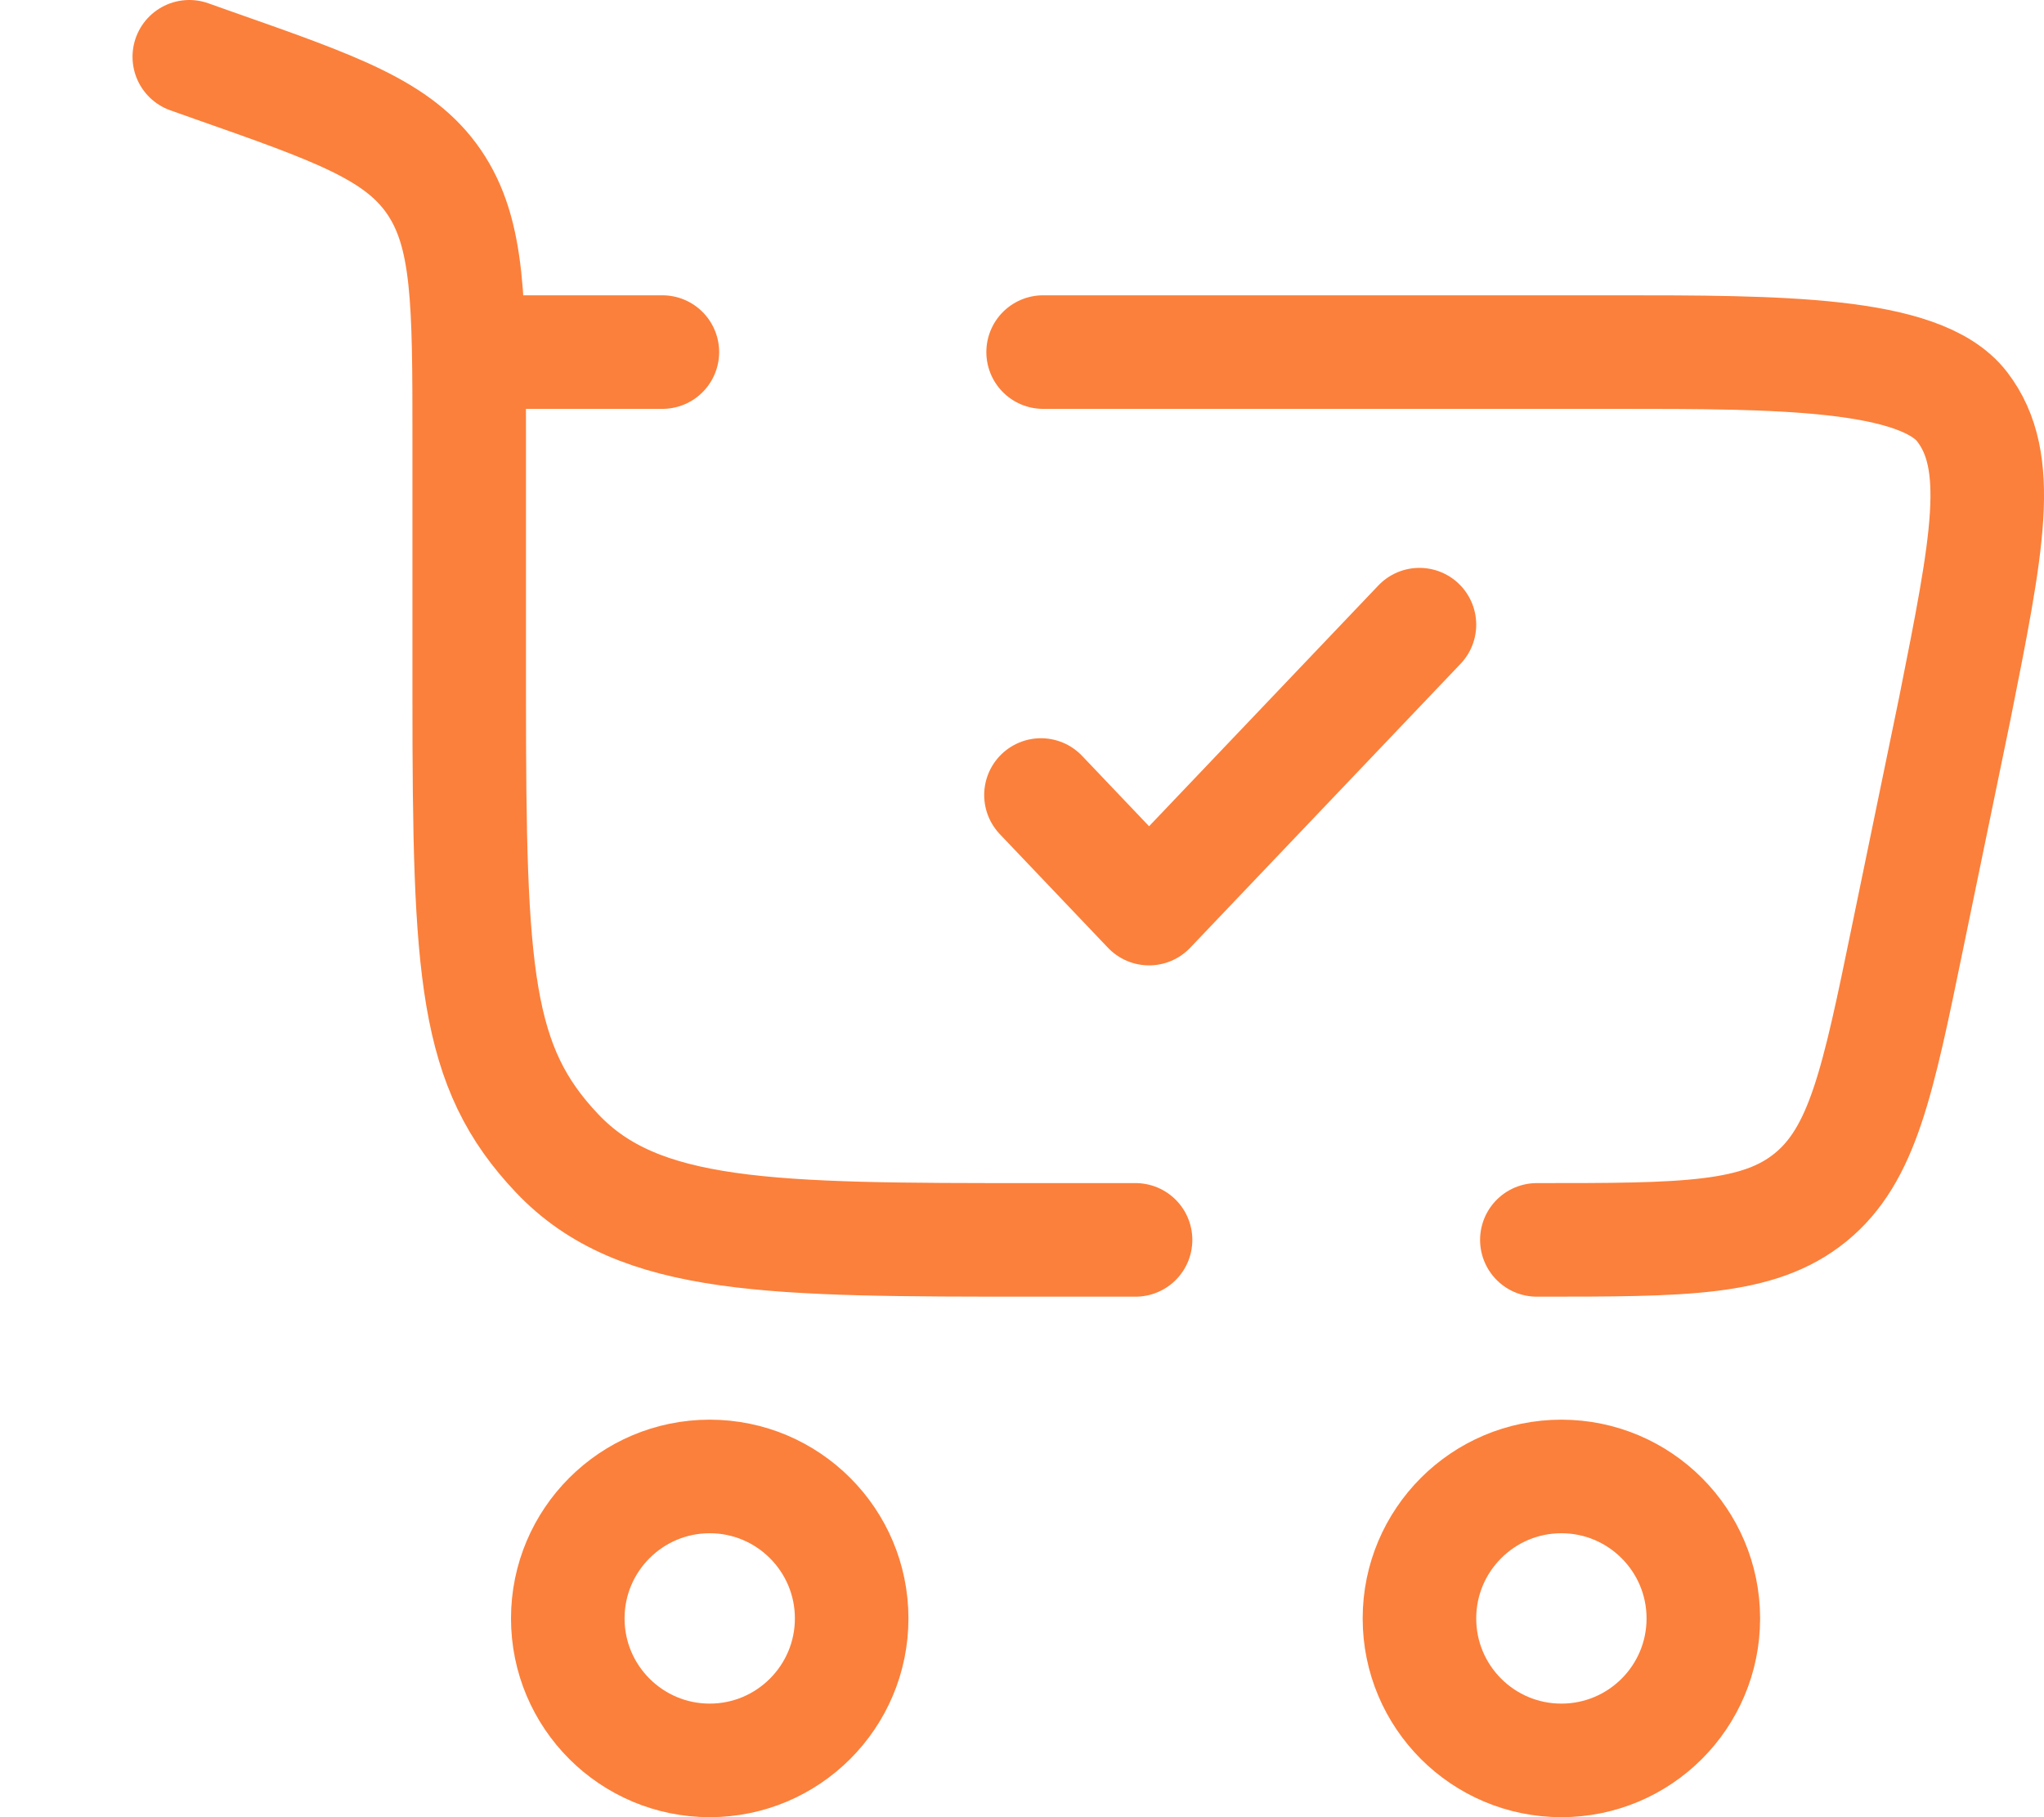 <svg width="18" height="16" viewBox="0 0 18 16" fill="none" xmlns="http://www.w3.org/2000/svg">
<path d="M6.25 13C6.94 13 7.5 13.56 7.5 14.25C7.5 14.94 6.94 15.5 6.25 15.5C5.56 15.5 5 14.94 5 14.25C5 13.56 5.56 13 6.25 13Z" stroke="#FB803B"/>
<path d="M13.75 13C14.44 13 15 13.56 15 14.25C15 14.941 14.44 15.5 13.75 15.5C13.06 15.5 12.5 14.941 12.5 14.25C12.5 13.56 13.06 13 13.75 13Z" stroke="#FB803B"/>
<path d="M9.167 7L10.119 8L12.5 5.5" stroke="#FB803B" stroke-linecap="round" stroke-linejoin="round"/>
<path d="M1.667 0.5L1.884 0.577C2.969 0.958 3.511 1.149 3.822 1.602C4.132 2.056 4.132 2.659 4.132 3.865V6.133C4.132 8.585 4.184 9.394 4.906 10.155C5.628 10.917 6.79 10.917 9.115 10.917H10M13.534 10.917C14.835 10.917 15.485 10.917 15.945 10.542C16.404 10.167 16.536 9.53 16.798 8.256L17.215 6.236C17.504 4.786 17.649 4.062 17.279 3.581C16.909 3.1 15.645 3.1 14.241 3.1H9.186M4.132 3.1H5.833" stroke="#FB803B" stroke-linecap="round"/>
</svg>
